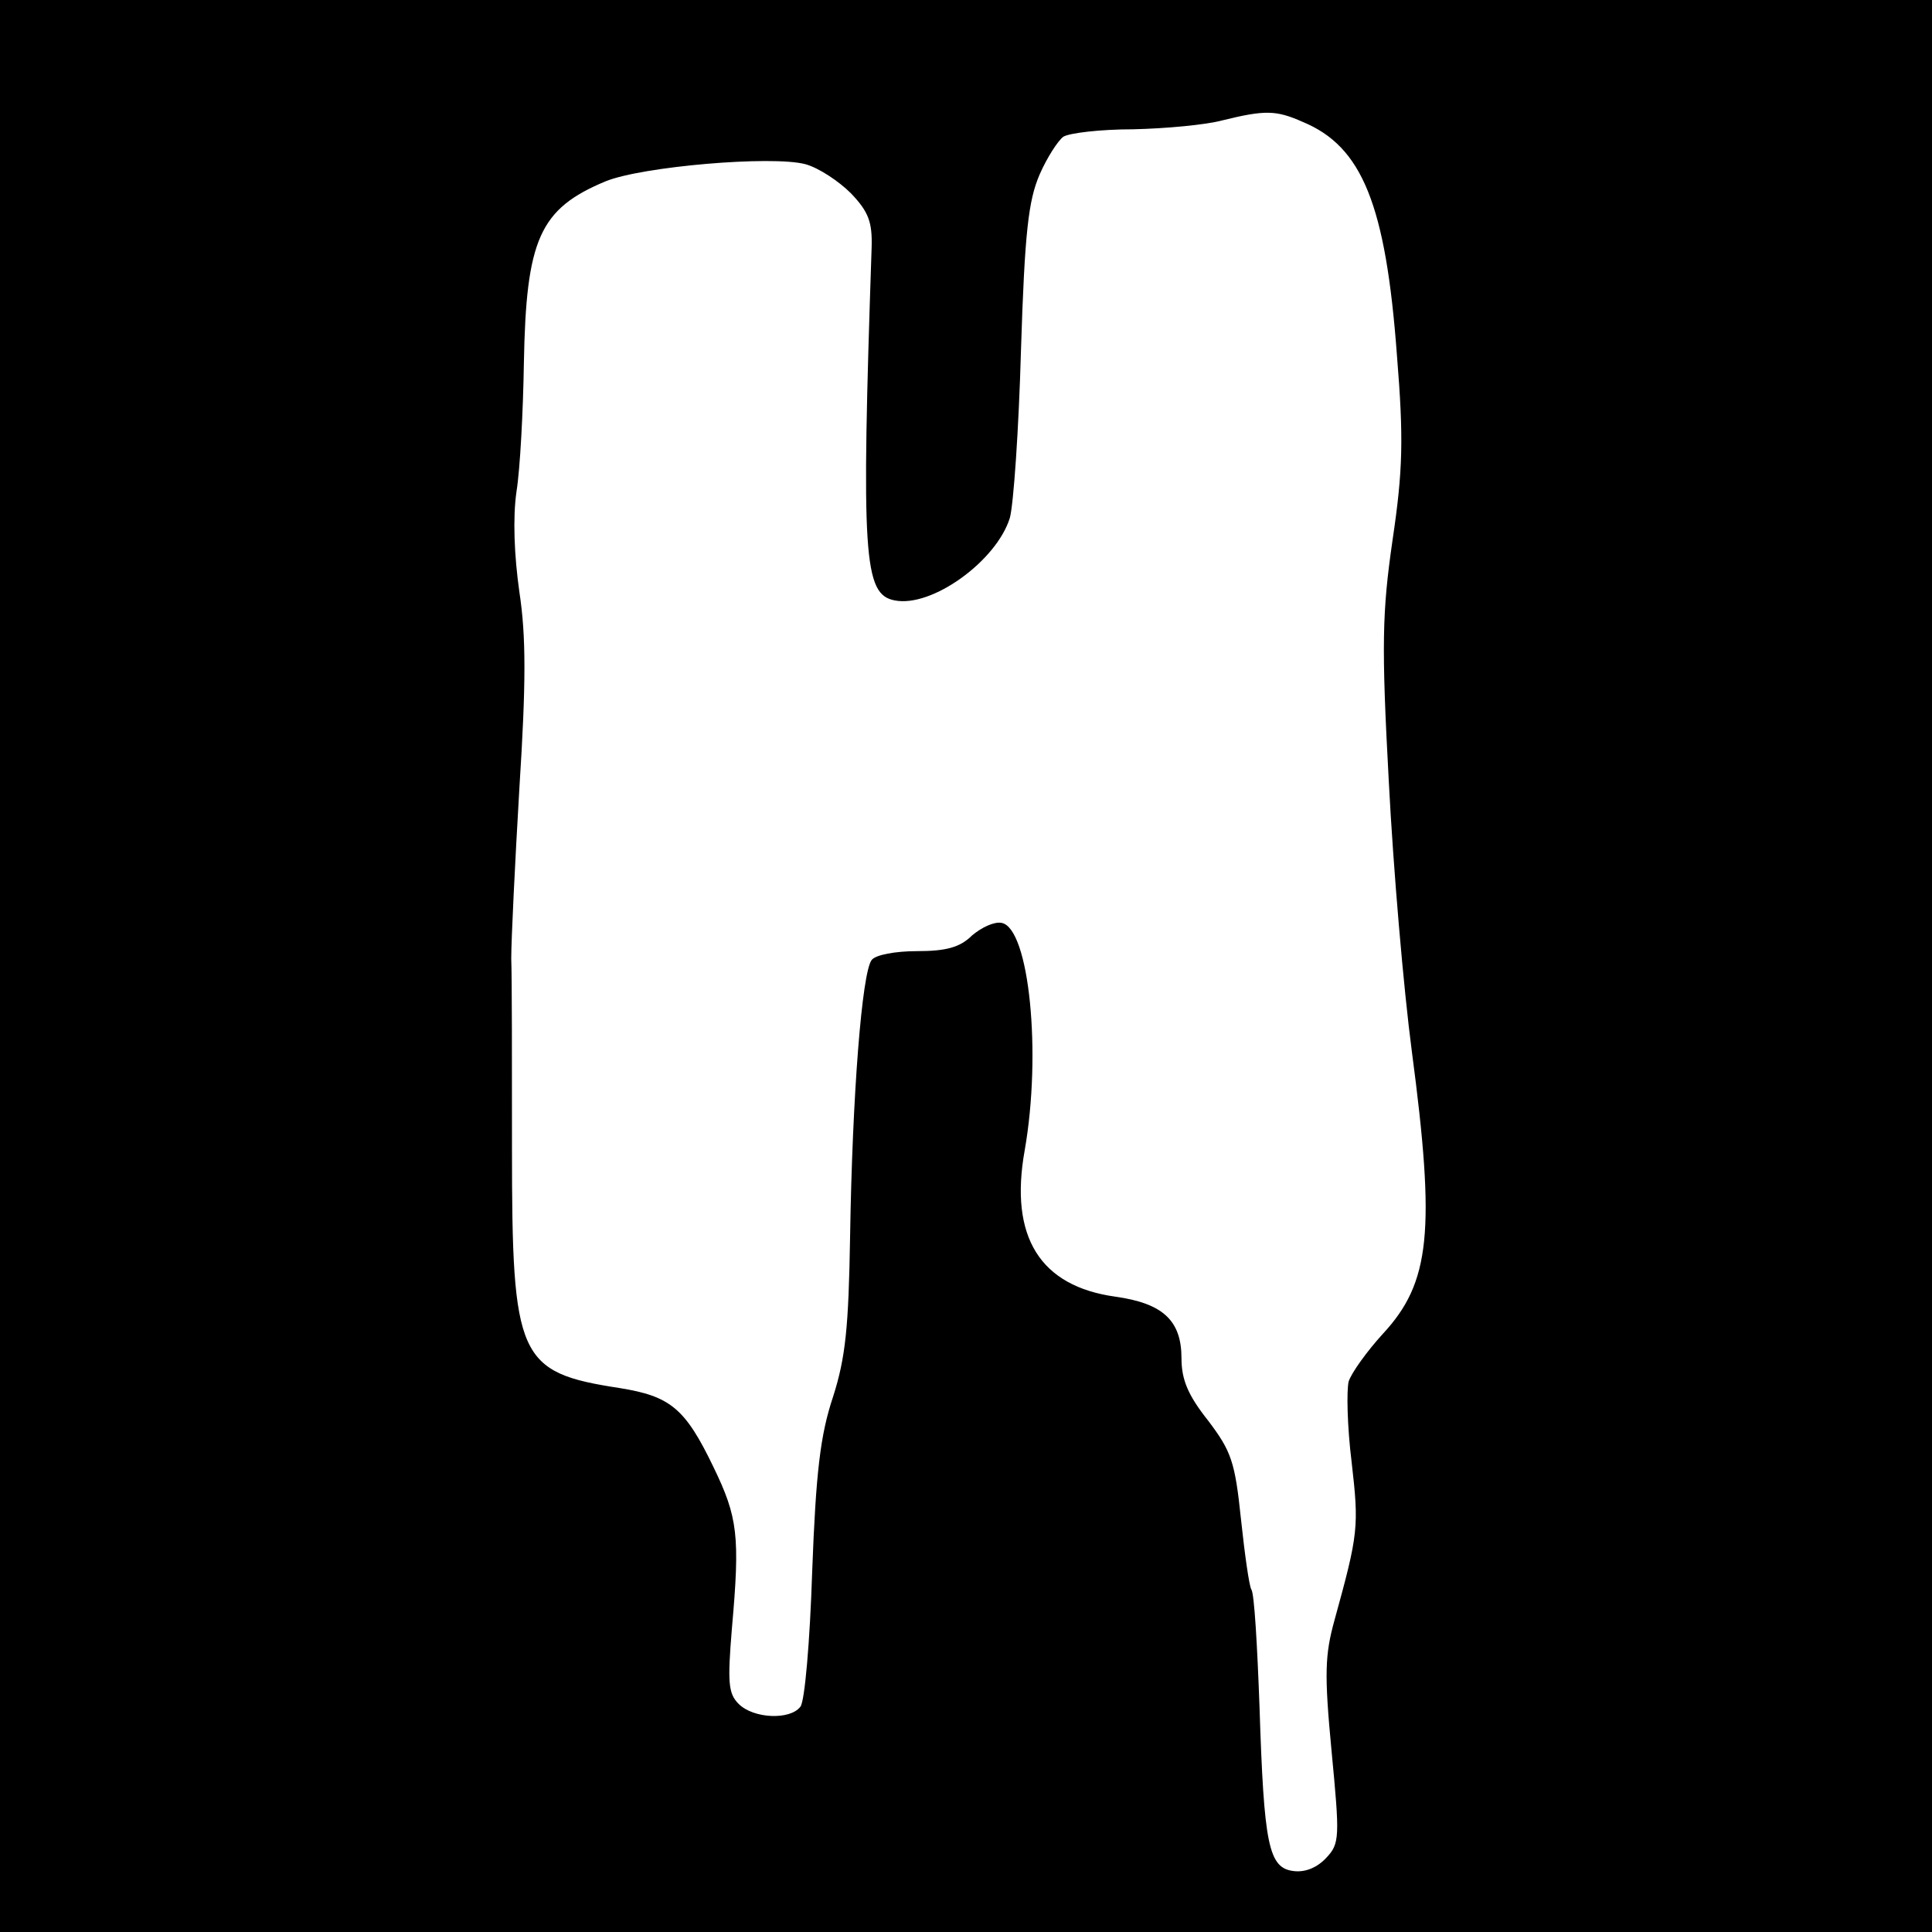 <?xml version="1.0" standalone="no"?>
<!DOCTYPE svg PUBLIC "-//W3C//DTD SVG 20010904//EN"
 "http://www.w3.org/TR/2001/REC-SVG-20010904/DTD/svg10.dtd">
<svg version="1.0" xmlns="http://www.w3.org/2000/svg"
 width="260pt" height="260pt" viewBox="0 0 260 260"
 preserveAspectRatio="xMidYMid meet">
<g transform="translate(0,260) scale(0.1,-0.1)"
fill="#000000" stroke="none">
<path d="M0 1300 l0 -1300 1300 0 1300 0 0 1300 0 1300 -1300 0 -1300 0 0
-1300z m1753 1136 c80 -33 112 -111 127 -315 9 -111 8 -154 -6 -248 -14 -97
-15 -141 -5 -325 6 -117 20 -280 31 -363 32 -242 25 -311 -39 -380 -21 -23
-42 -52 -46 -64 -3 -12 -2 -61 4 -109 10 -87 9 -96 -23 -212 -13 -47 -14 -72
-4 -177 11 -115 11 -124 -7 -143 -12 -13 -28 -20 -44 -18 -34 4 -40 35 -46
221 -3 82 -7 153 -11 158 -3 5 -9 48 -14 95 -8 77 -13 91 -44 132 -27 34 -36
55 -36 84 0 51 -25 74 -89 83 -101 14 -143 80 -122 197 23 131 6 299 -31 306
-10 2 -27 -6 -40 -17 -16 -16 -35 -21 -74 -21 -29 0 -56 -5 -61 -12 -13 -17
-26 -181 -29 -373 -2 -121 -6 -162 -23 -215 -17 -51 -23 -101 -28 -235 -3 -93
-10 -176 -16 -182 -14 -18 -63 -16 -83 4 -14 14 -15 29 -9 102 11 124 8 149
-25 217 -38 79 -58 95 -126 106 -137 21 -145 40 -145 322 0 116 0 231 -1 256
0 25 5 128 11 230 9 141 9 204 0 263 -7 49 -9 100 -4 135 5 31 9 109 10 173 3
167 21 208 110 245 49 20 224 35 269 23 18 -5 45 -23 61 -39 24 -25 29 -39 28
-73 -14 -416 -11 -467 31 -475 50 -10 137 53 155 111 5 18 12 119 15 226 5
159 10 201 25 236 10 23 25 46 32 51 8 5 50 10 94 10 44 1 98 6 120 12 57 14
72 14 108 -2z"/>
</g>
</svg>
